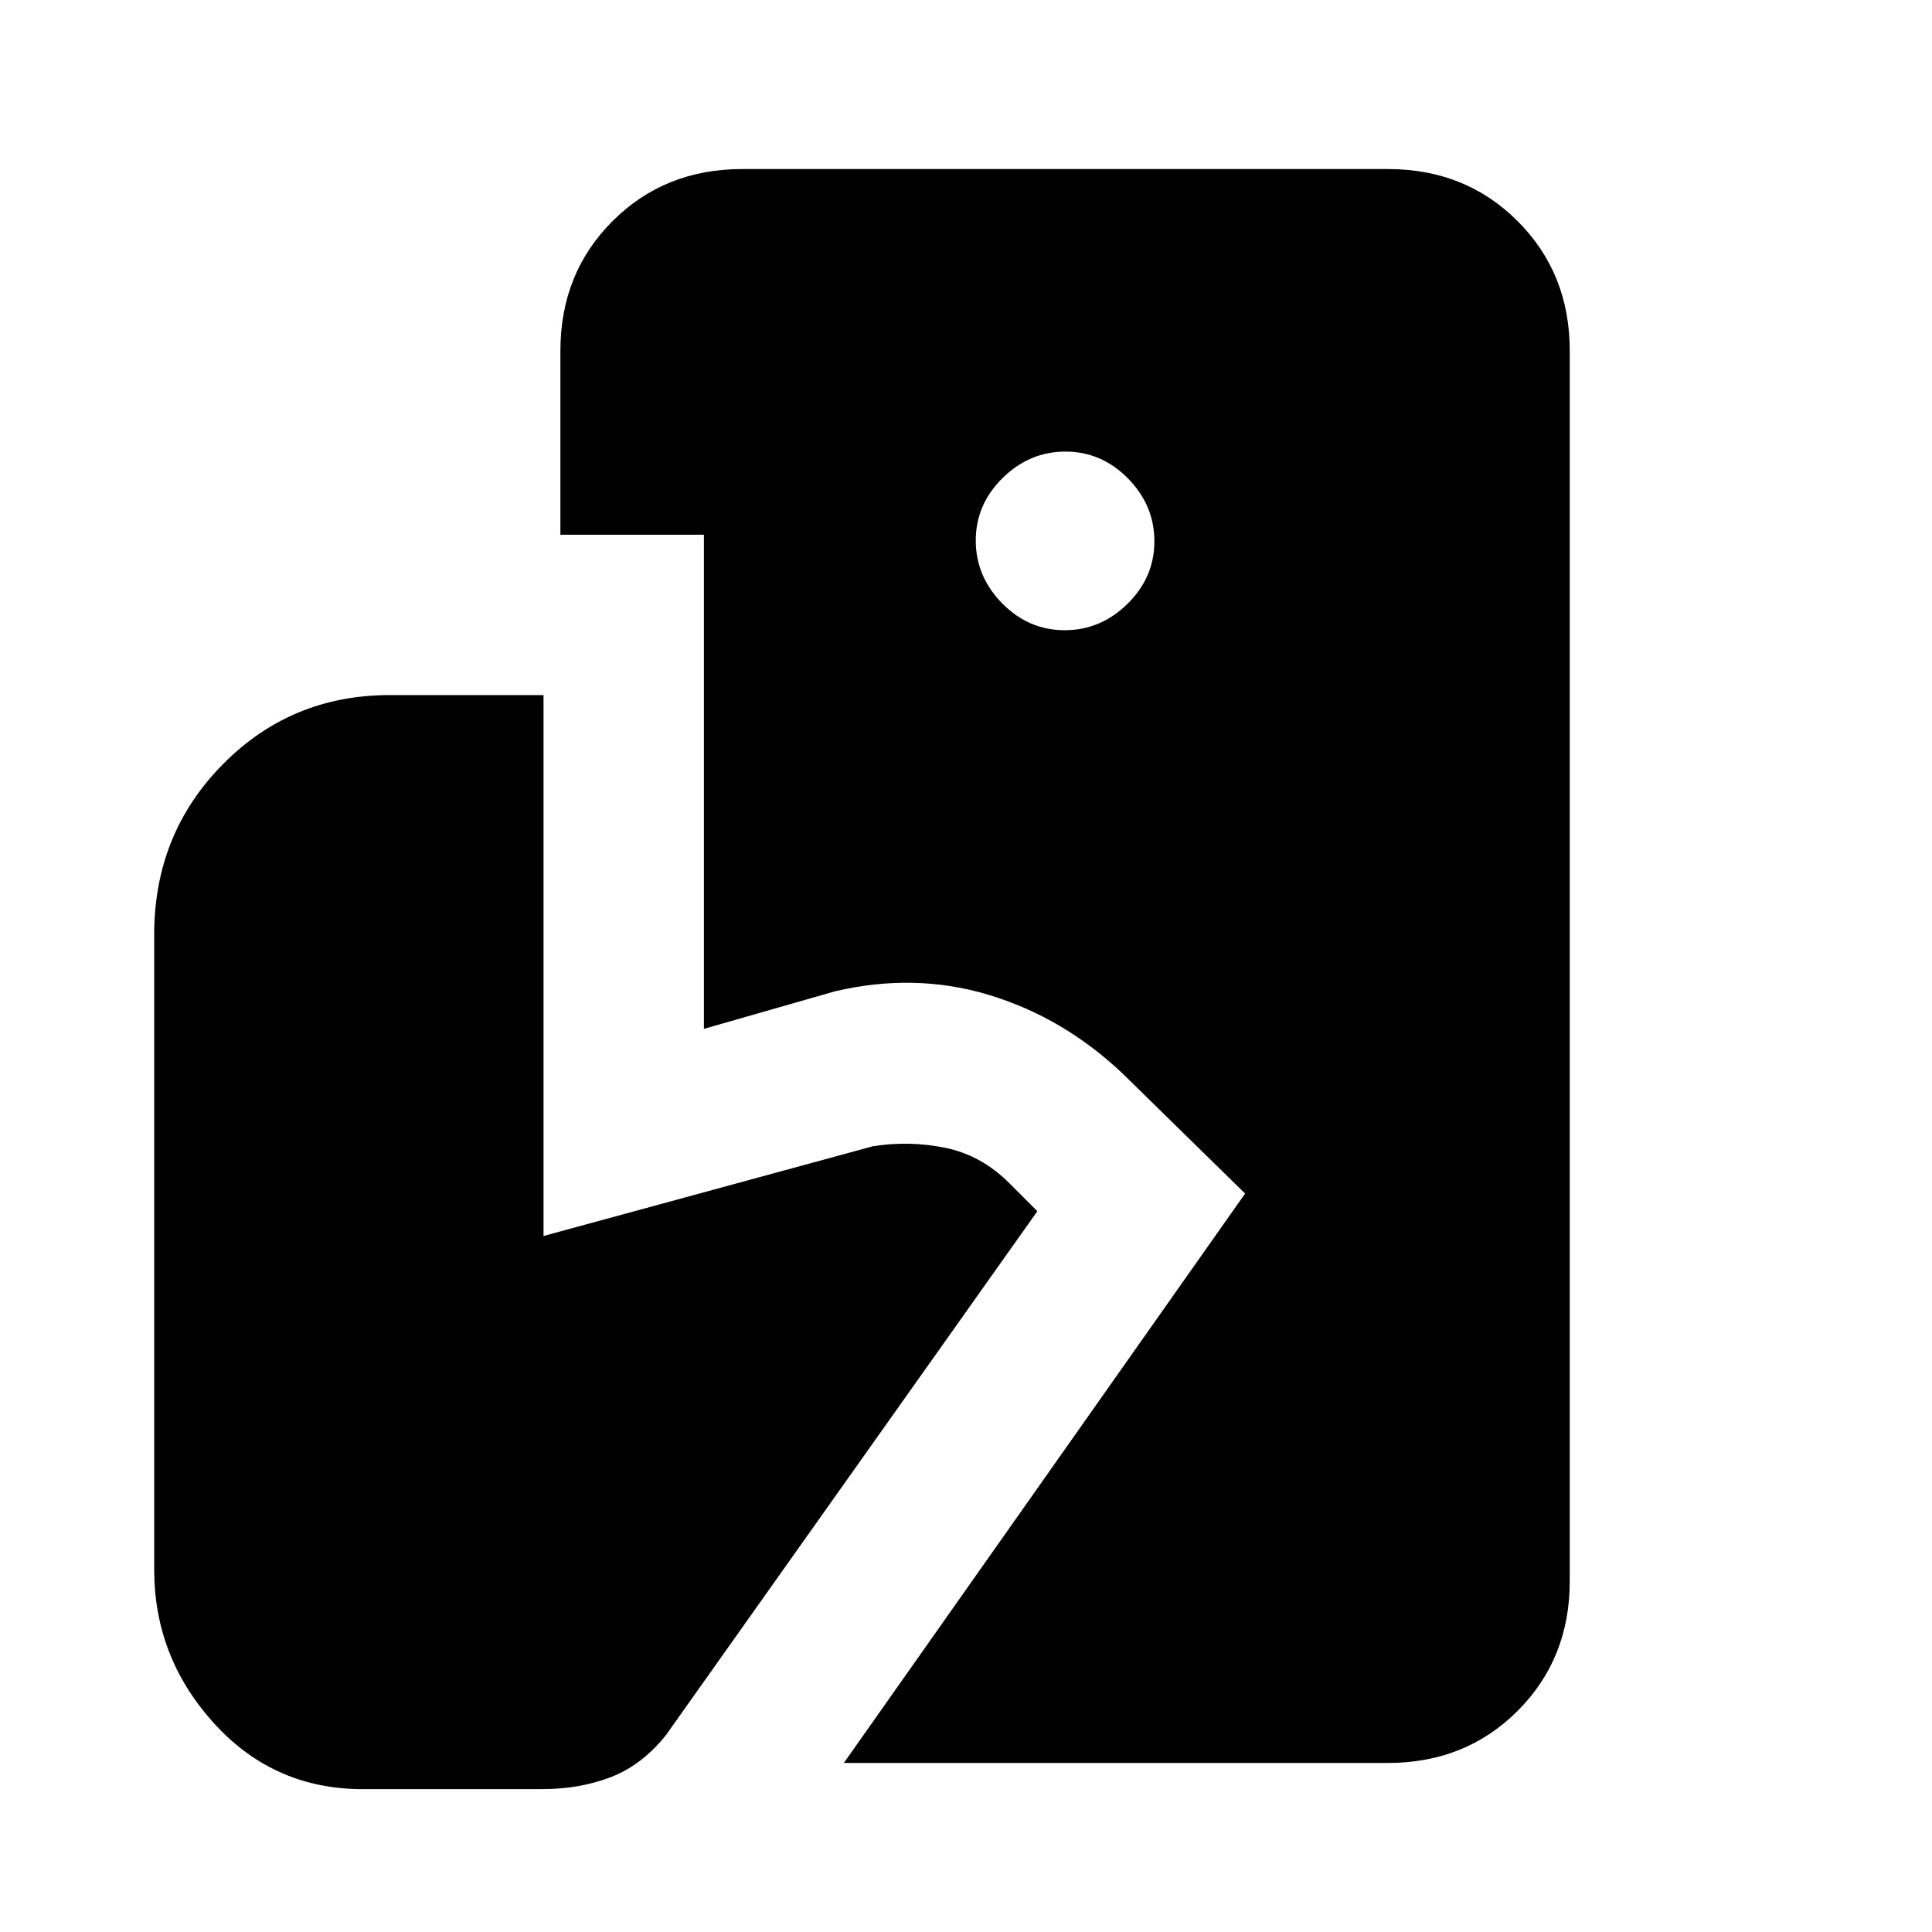 <svg xmlns="http://www.w3.org/2000/svg" height="20" viewBox="0 -960 960 960" width="20"><path d="m419.31-84 199.38-282.93-61-59.76q-29.38-27.77-66.27-38.93-36.88-11.15-76.65-1.77l-65 18.62v-245.54h-71.31v-91.38q0-38.53 25.89-64.42T368.77-876h320.92q38.53 0 64.42 25.89T780-785.69v611.38q0 38.53-25.89 64.42T689.69-84H419.31ZM177.62-71q-43-1-72-33.5t-29-75.5v-315.62q0-50 34-84.5t83-34.5h76.46v268.77l163.77-44.61q18.21-2.85 36.03.84 17.81 3.7 31.66 17.54l13.92 13.92L330.92-97.85q-12 15-27.5 20.93Q287.92-71 269.46-71h-91.84Zm351.4-575.85q17.9 0 31.25-13.13 13.34-13.14 13.34-31.04t-13.13-31.25q-13.14-13.34-31.04-13.34t-31.25 13.13q-13.34 13.14-13.34 31.04t13.13 31.25q13.14 13.34 31.04 13.34Z"/></svg>